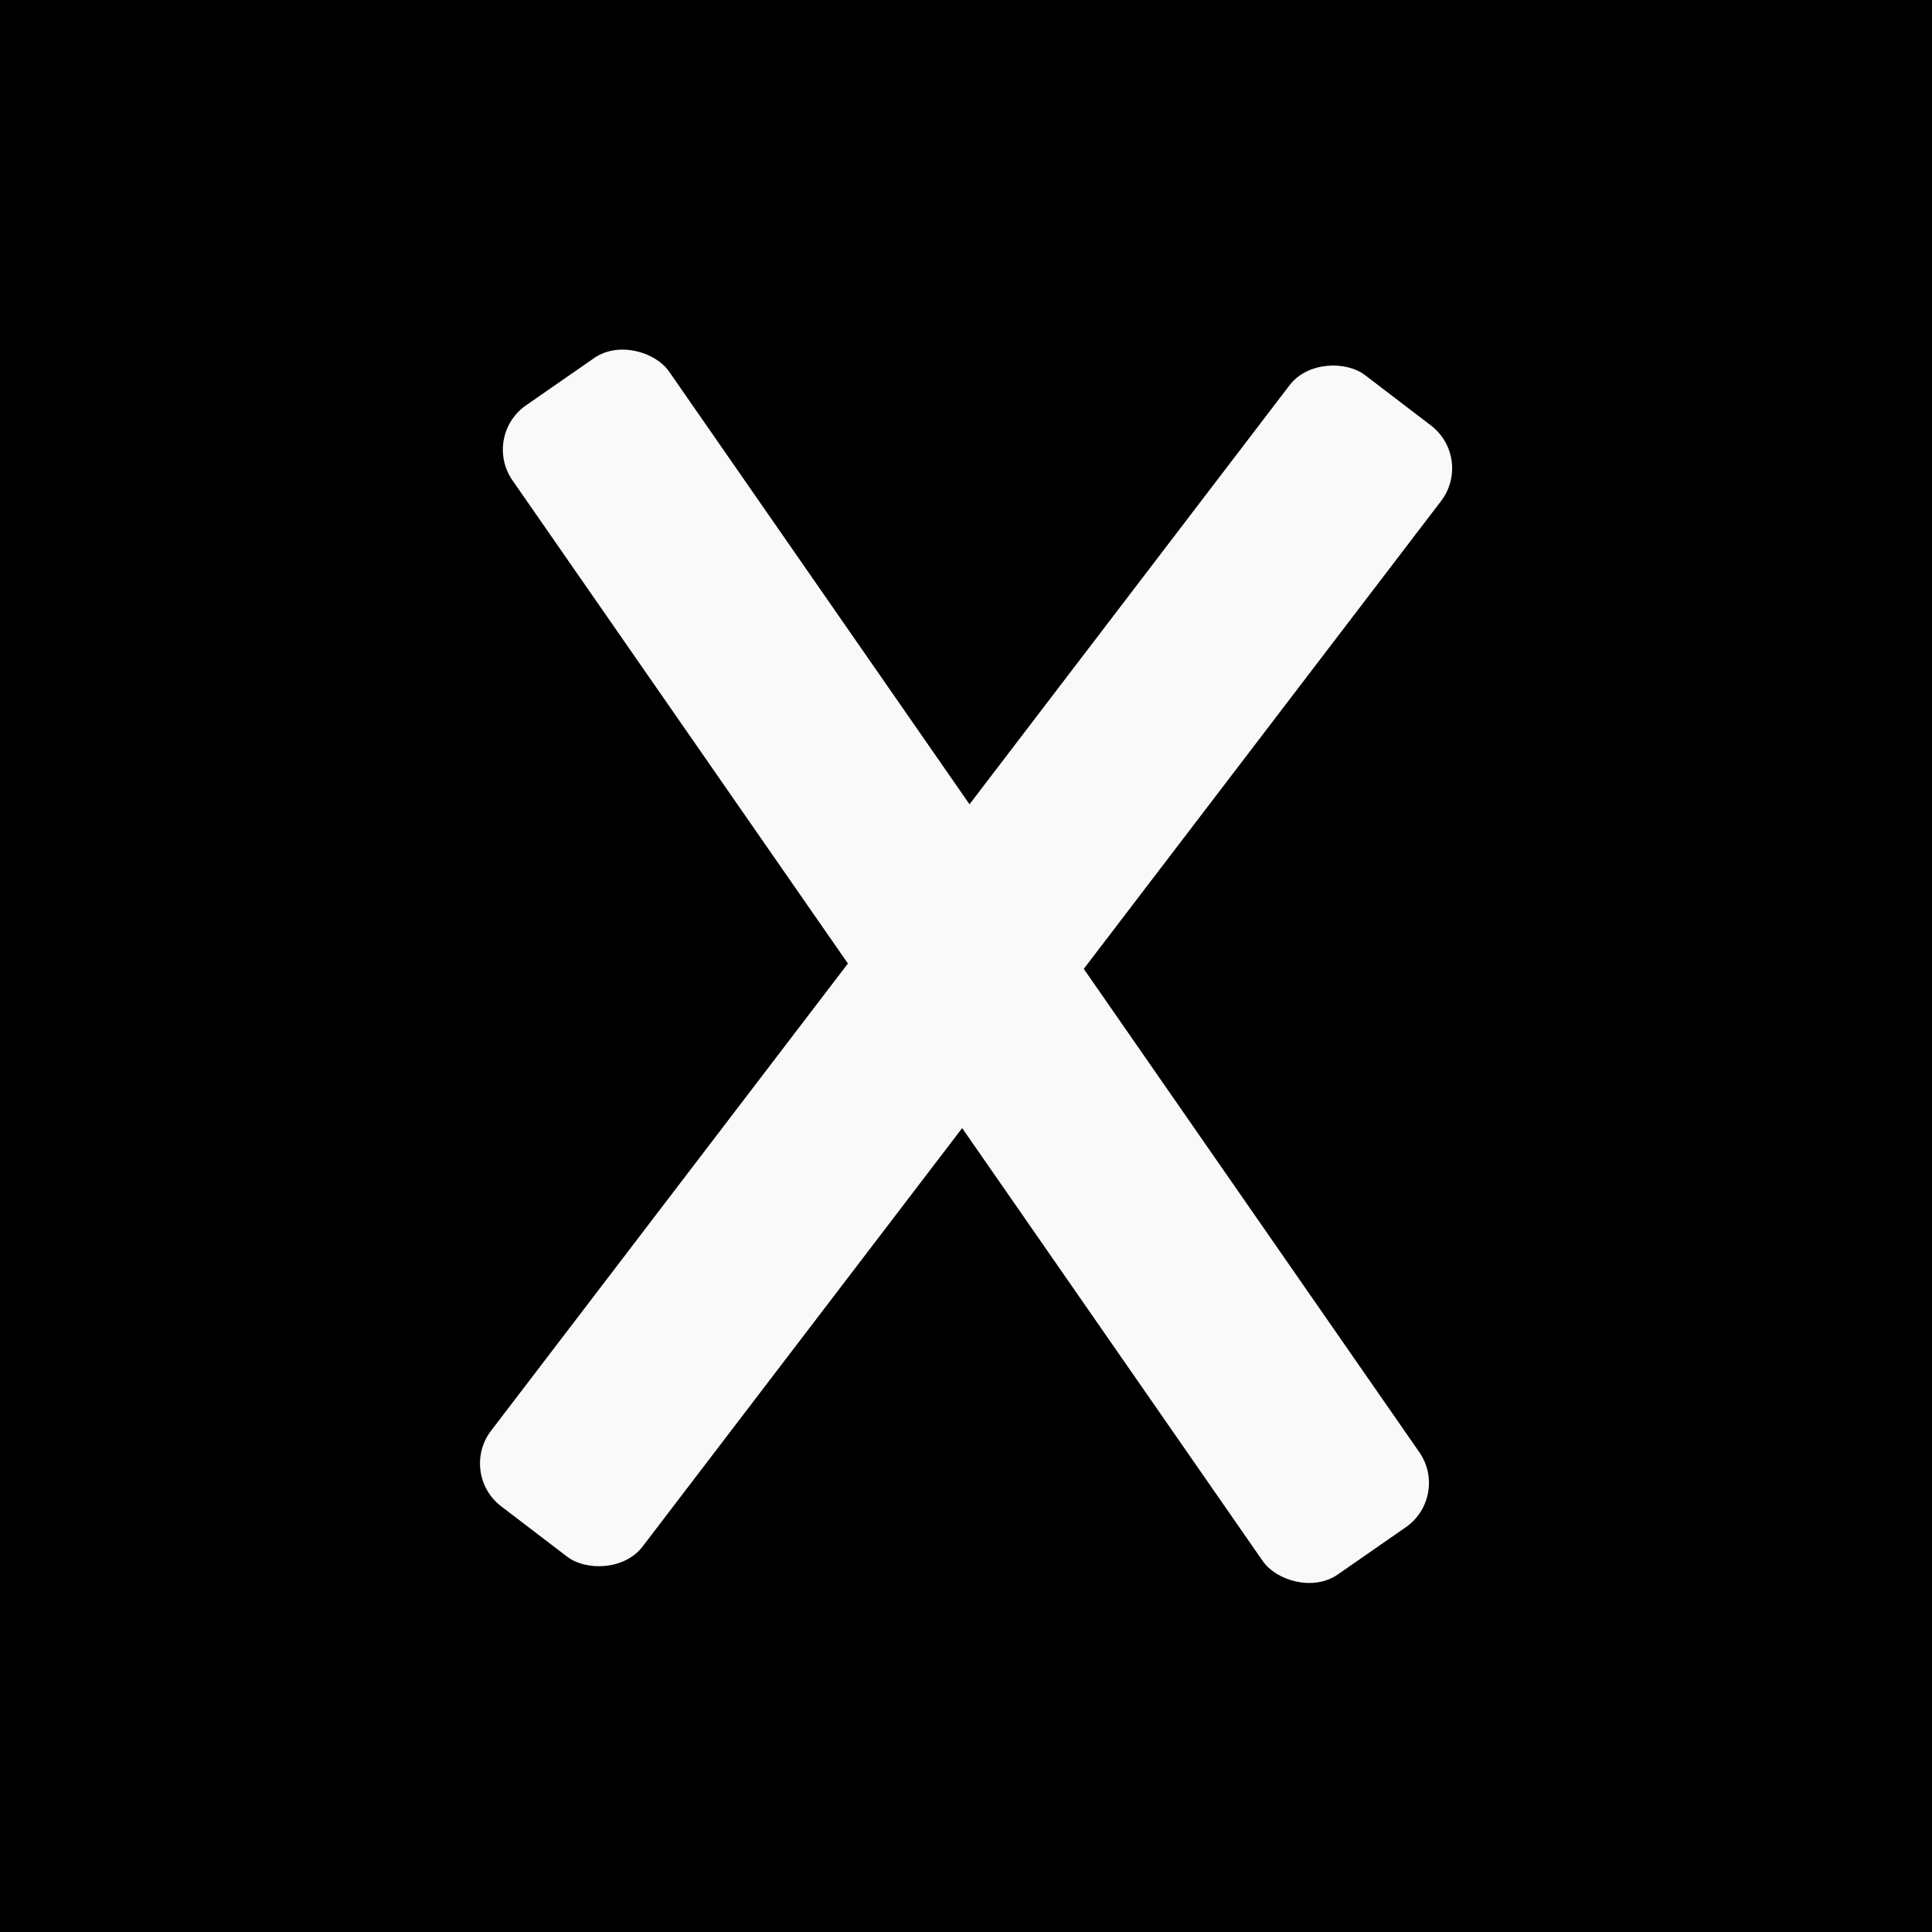 <svg id="Layer_1" data-name="Layer 1" xmlns="http://www.w3.org/2000/svg" viewBox="0 0 100 100"><defs><style>.cls-1{fill:#f9f9f9;}</style></defs><rect width="100" height="100"/><rect class="cls-1" x="45.06" y="13.17" width="9.87" height="73.67" rx="2.79" transform="translate(-19.59 37.45) rotate(-34.77)"/><rect class="cls-1" x="13.17" y="45.06" width="73.67" height="9.87" rx="2.79" transform="translate(-20.08 59.39) rotate(-52.63)"/></svg>